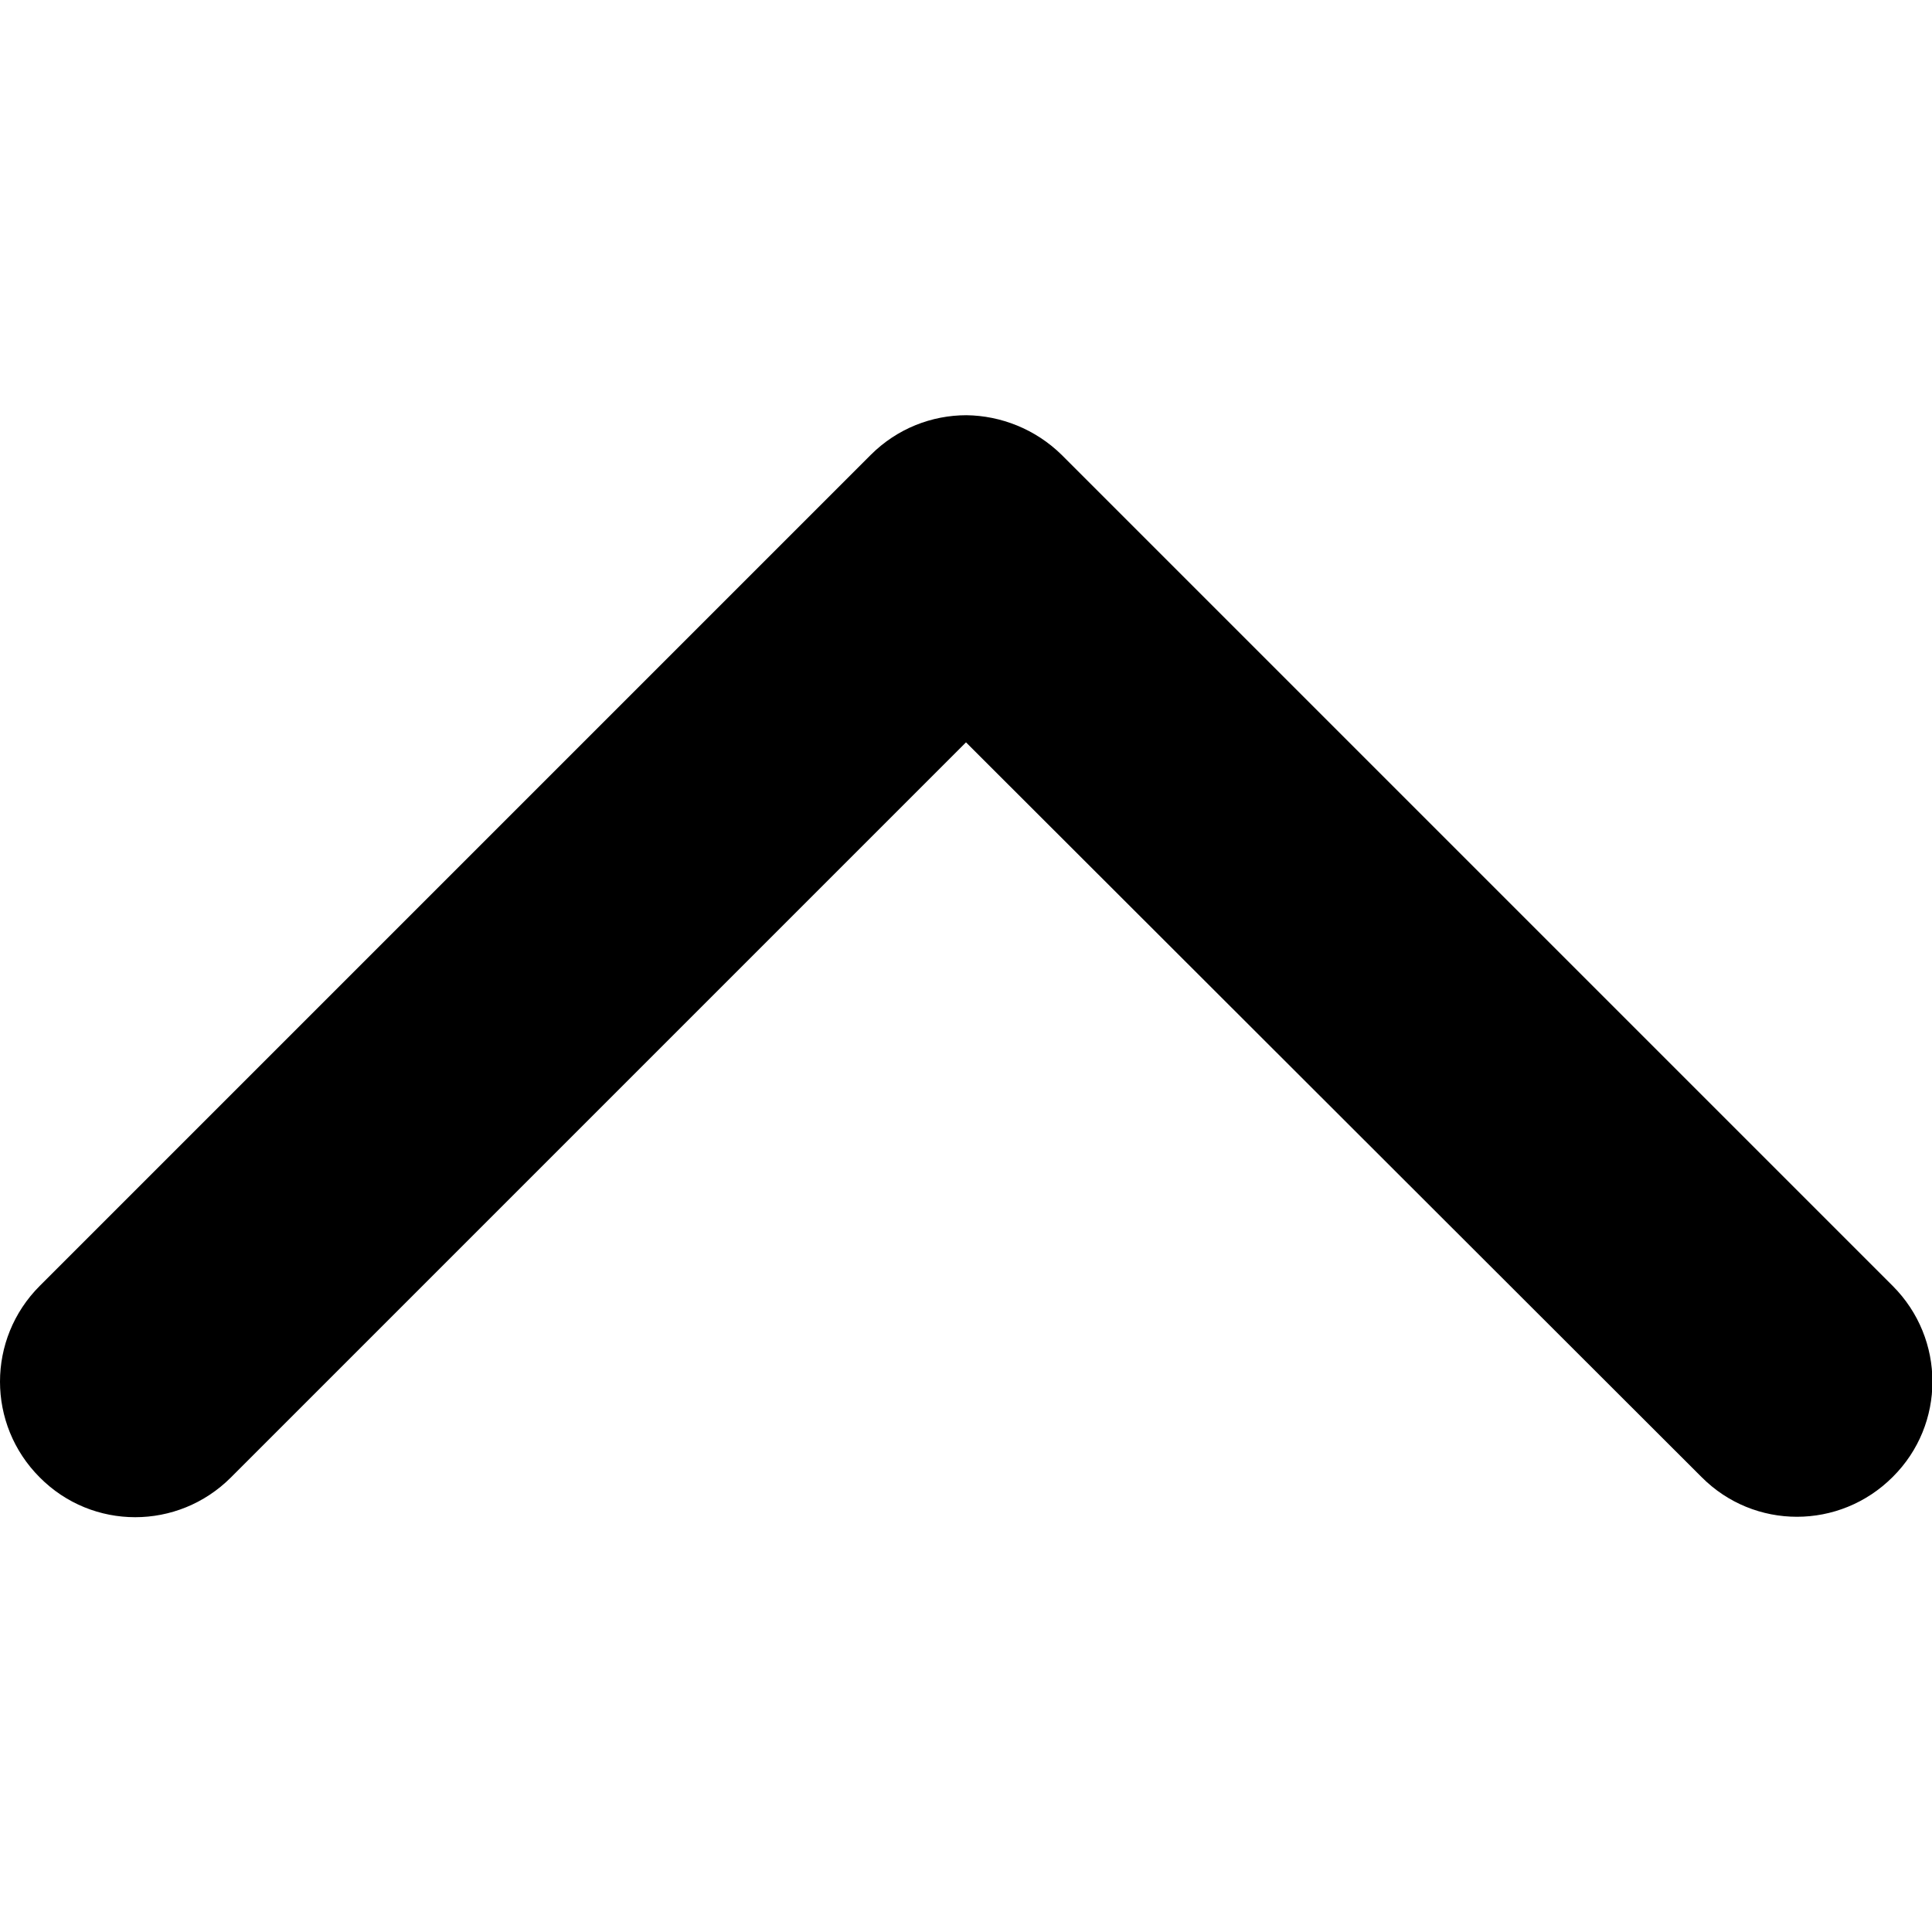 <?xml version="1.0" encoding="utf-8"?>
<!-- Generator: Adobe Illustrator 22.0.1, SVG Export Plug-In . SVG Version: 6.00 Build 0)  -->
<svg version="1.1" id="Capa_1" xmlns="http://www.w3.org/2000/svg" xmlns:xlink="http://www.w3.org/1999/xlink" x="0px" y="0px"
	 viewBox="-71 195 451.8 451.8" style="enable-background:new -71 195 451.8 451.8;" xml:space="preserve">
<g>
	<path d="M177.3,301.4l194.3,194.3c12.4,12.4,12.4,32.4,0,44.7c-12.4,12.4-32.4,12.4-44.7,0L154.9,368.6L-17,540.5
		c-12.4,12.4-32.4,12.4-44.7,0c-12.4-12.4-12.4-32.4,0-44.8l194.3-194.3c6.2-6.2,14.3-9.3,22.4-9.3
		C163,292.2,171.1,295.3,177.3,301.4z"/>
</g>
</svg>
